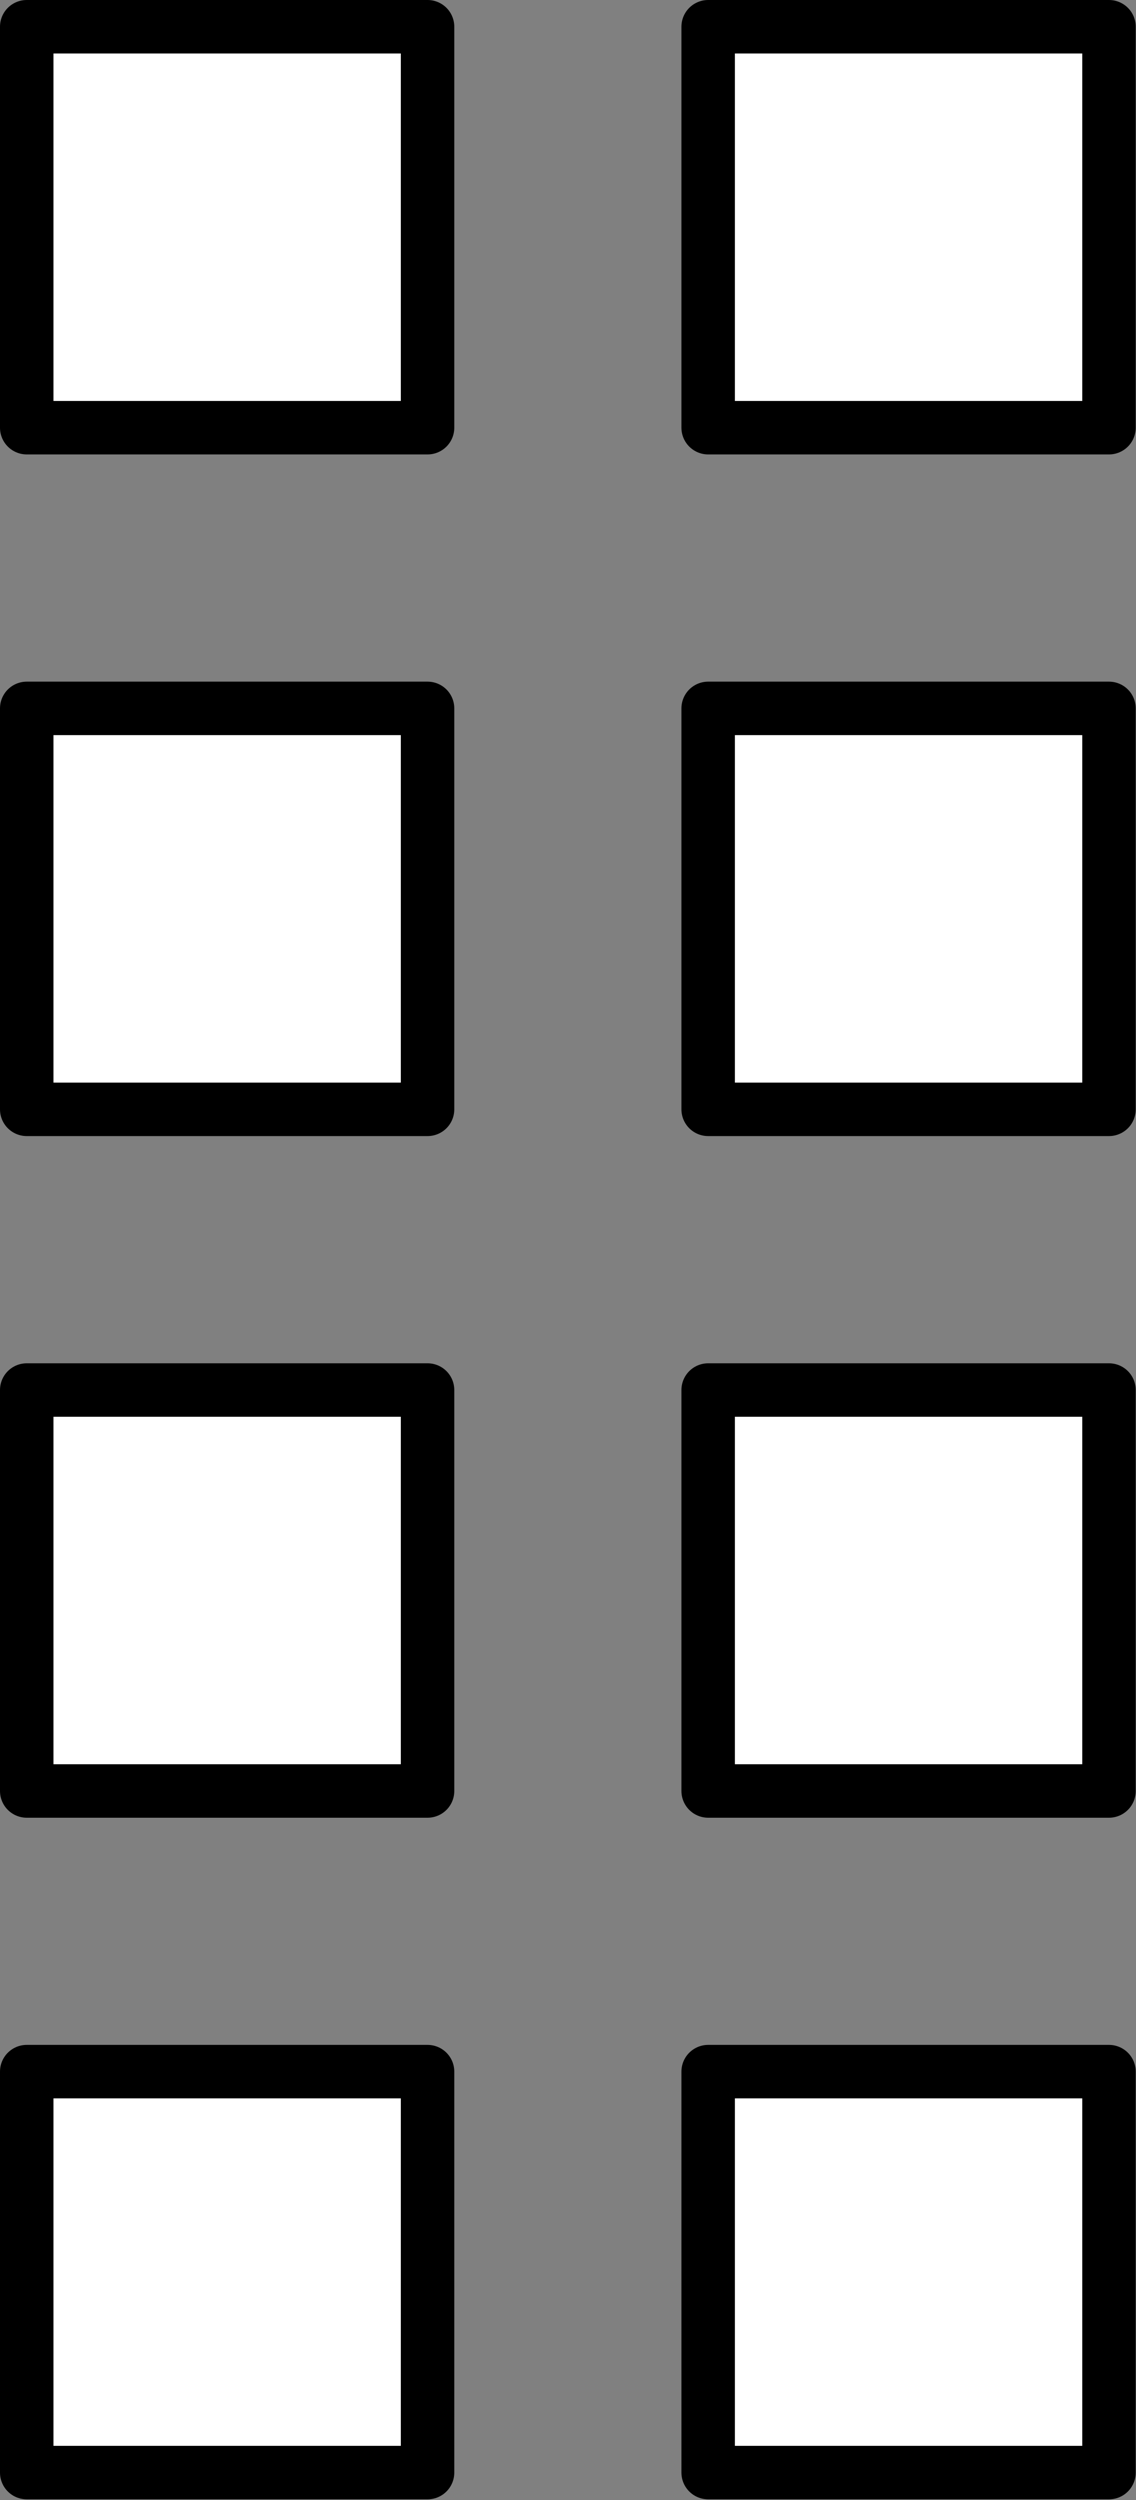 <?xml version='1.0' encoding='UTF-8'?>
<!-- This file was generated by dvisvgm 2.13.1 -->
<svg version='1.1' xmlns='http://www.w3.org/2000/svg' xmlns:xlink='http://www.w3.org/1999/xlink' width='21.25pt' height='46.75pt' viewBox='59.534 100.108 21.25 46.75'>
<rect x="59.534" y="100.108" width="21.25" height="46.75" fill="#808080" stroke="none"/>
<g id='page1'>
<g transform='matrix(0.996 0 0 0.996 59.534 100.108)'>
<path d='M 0.502 46.423L 8.03 46.423L 8.03 38.895L 0.502 38.895L 0.502 46.423Z' fill='#ffffff'/>
</g>
<g transform='matrix(0.996 0 0 0.996 59.534 100.108)'>
<path d='M 0.502 46.423L 8.03 46.423L 8.03 38.895L 0.502 38.895L 0.502 46.423Z' fill='none' stroke='#000000' stroke-linecap='round' stroke-linejoin='round' stroke-miterlimit='10.037' stroke-width='1.004'/>
</g>
<g transform='matrix(0.996 0 0 0.996 59.534 100.108)'>
<path d='M 0.502 33.626L 8.03 33.626L 8.03 26.098L 0.502 26.098L 0.502 33.626Z' fill='#ffffff'/>
</g>
<g transform='matrix(0.996 0 0 0.996 59.534 100.108)'>
<path d='M 0.502 33.626L 8.03 33.626L 8.03 26.098L 0.502 26.098L 0.502 33.626Z' fill='none' stroke='#000000' stroke-linecap='round' stroke-linejoin='round' stroke-miterlimit='10.037' stroke-width='1.004'/>
</g>
<g transform='matrix(0.996 0 0 0.996 59.534 100.108)'>
<path d='M 0.502 20.828L 8.03 20.828L 8.03 13.3L 0.502 13.3L 0.502 20.828Z' fill='#ffffff'/>
</g>
<g transform='matrix(0.996 0 0 0.996 59.534 100.108)'>
<path d='M 0.502 20.828L 8.03 20.828L 8.03 13.3L 0.502 13.3L 0.502 20.828Z' fill='none' stroke='#000000' stroke-linecap='round' stroke-linejoin='round' stroke-miterlimit='10.037' stroke-width='1.004'/>
</g>
<g transform='matrix(0.996 0 0 0.996 59.534 100.108)'>
<path d='M 0.502 8.03L 8.03 8.03L 8.03 0.502L 0.502 0.502L 0.502 8.03Z' fill='#ffffff'/>
</g>
<g transform='matrix(0.996 0 0 0.996 59.534 100.108)'>
<path d='M 0.502 8.03L 8.03 8.03L 8.03 0.502L 0.502 0.502L 0.502 8.03Z' fill='none' stroke='#000000' stroke-linecap='round' stroke-linejoin='round' stroke-miterlimit='10.037' stroke-width='1.004'/>
</g>
<g transform='matrix(0.996 0 0 0.996 59.534 100.108)'>
<path d='M 13.3 46.423L 20.828 46.423L 20.828 38.895L 13.3 38.895L 13.3 46.423Z' fill='#ffffff'/>
</g>
<g transform='matrix(0.996 0 0 0.996 59.534 100.108)'>
<path d='M 13.3 46.423L 20.828 46.423L 20.828 38.895L 13.3 38.895L 13.3 46.423Z' fill='none' stroke='#000000' stroke-linecap='round' stroke-linejoin='round' stroke-miterlimit='10.037' stroke-width='1.004'/>
</g>
<g transform='matrix(0.996 0 0 0.996 59.534 100.108)'>
<path d='M 13.3 33.626L 20.828 33.626L 20.828 26.098L 13.3 26.098L 13.3 33.626Z' fill='#ffffff'/>
</g>
<g transform='matrix(0.996 0 0 0.996 59.534 100.108)'>
<path d='M 13.3 33.626L 20.828 33.626L 20.828 26.098L 13.3 26.098L 13.3 33.626Z' fill='none' stroke='#000000' stroke-linecap='round' stroke-linejoin='round' stroke-miterlimit='10.037' stroke-width='1.004'/>
</g>
<g transform='matrix(0.996 0 0 0.996 59.534 100.108)'>
<path d='M 13.3 20.828L 20.828 20.828L 20.828 13.3L 13.3 13.3L 13.3 20.828Z' fill='#ffffff'/>
</g>
<g transform='matrix(0.996 0 0 0.996 59.534 100.108)'>
<path d='M 13.3 20.828L 20.828 20.828L 20.828 13.3L 13.3 13.3L 13.3 20.828Z' fill='none' stroke='#000000' stroke-linecap='round' stroke-linejoin='round' stroke-miterlimit='10.037' stroke-width='1.004'/>
</g>
<g transform='matrix(0.996 0 0 0.996 59.534 100.108)'>
<path d='M 13.3 8.03L 20.828 8.03L 20.828 0.502L 13.3 0.502L 13.3 8.03Z' fill='#ffffff'/>
</g>
<g transform='matrix(0.996 0 0 0.996 59.534 100.108)'>
<path d='M 13.3 8.03L 20.828 8.03L 20.828 0.502L 13.3 0.502L 13.3 8.03Z' fill='none' stroke='#000000' stroke-linecap='round' stroke-linejoin='round' stroke-miterlimit='10.037' stroke-width='1.004'/>
</g>
</g>
</svg>